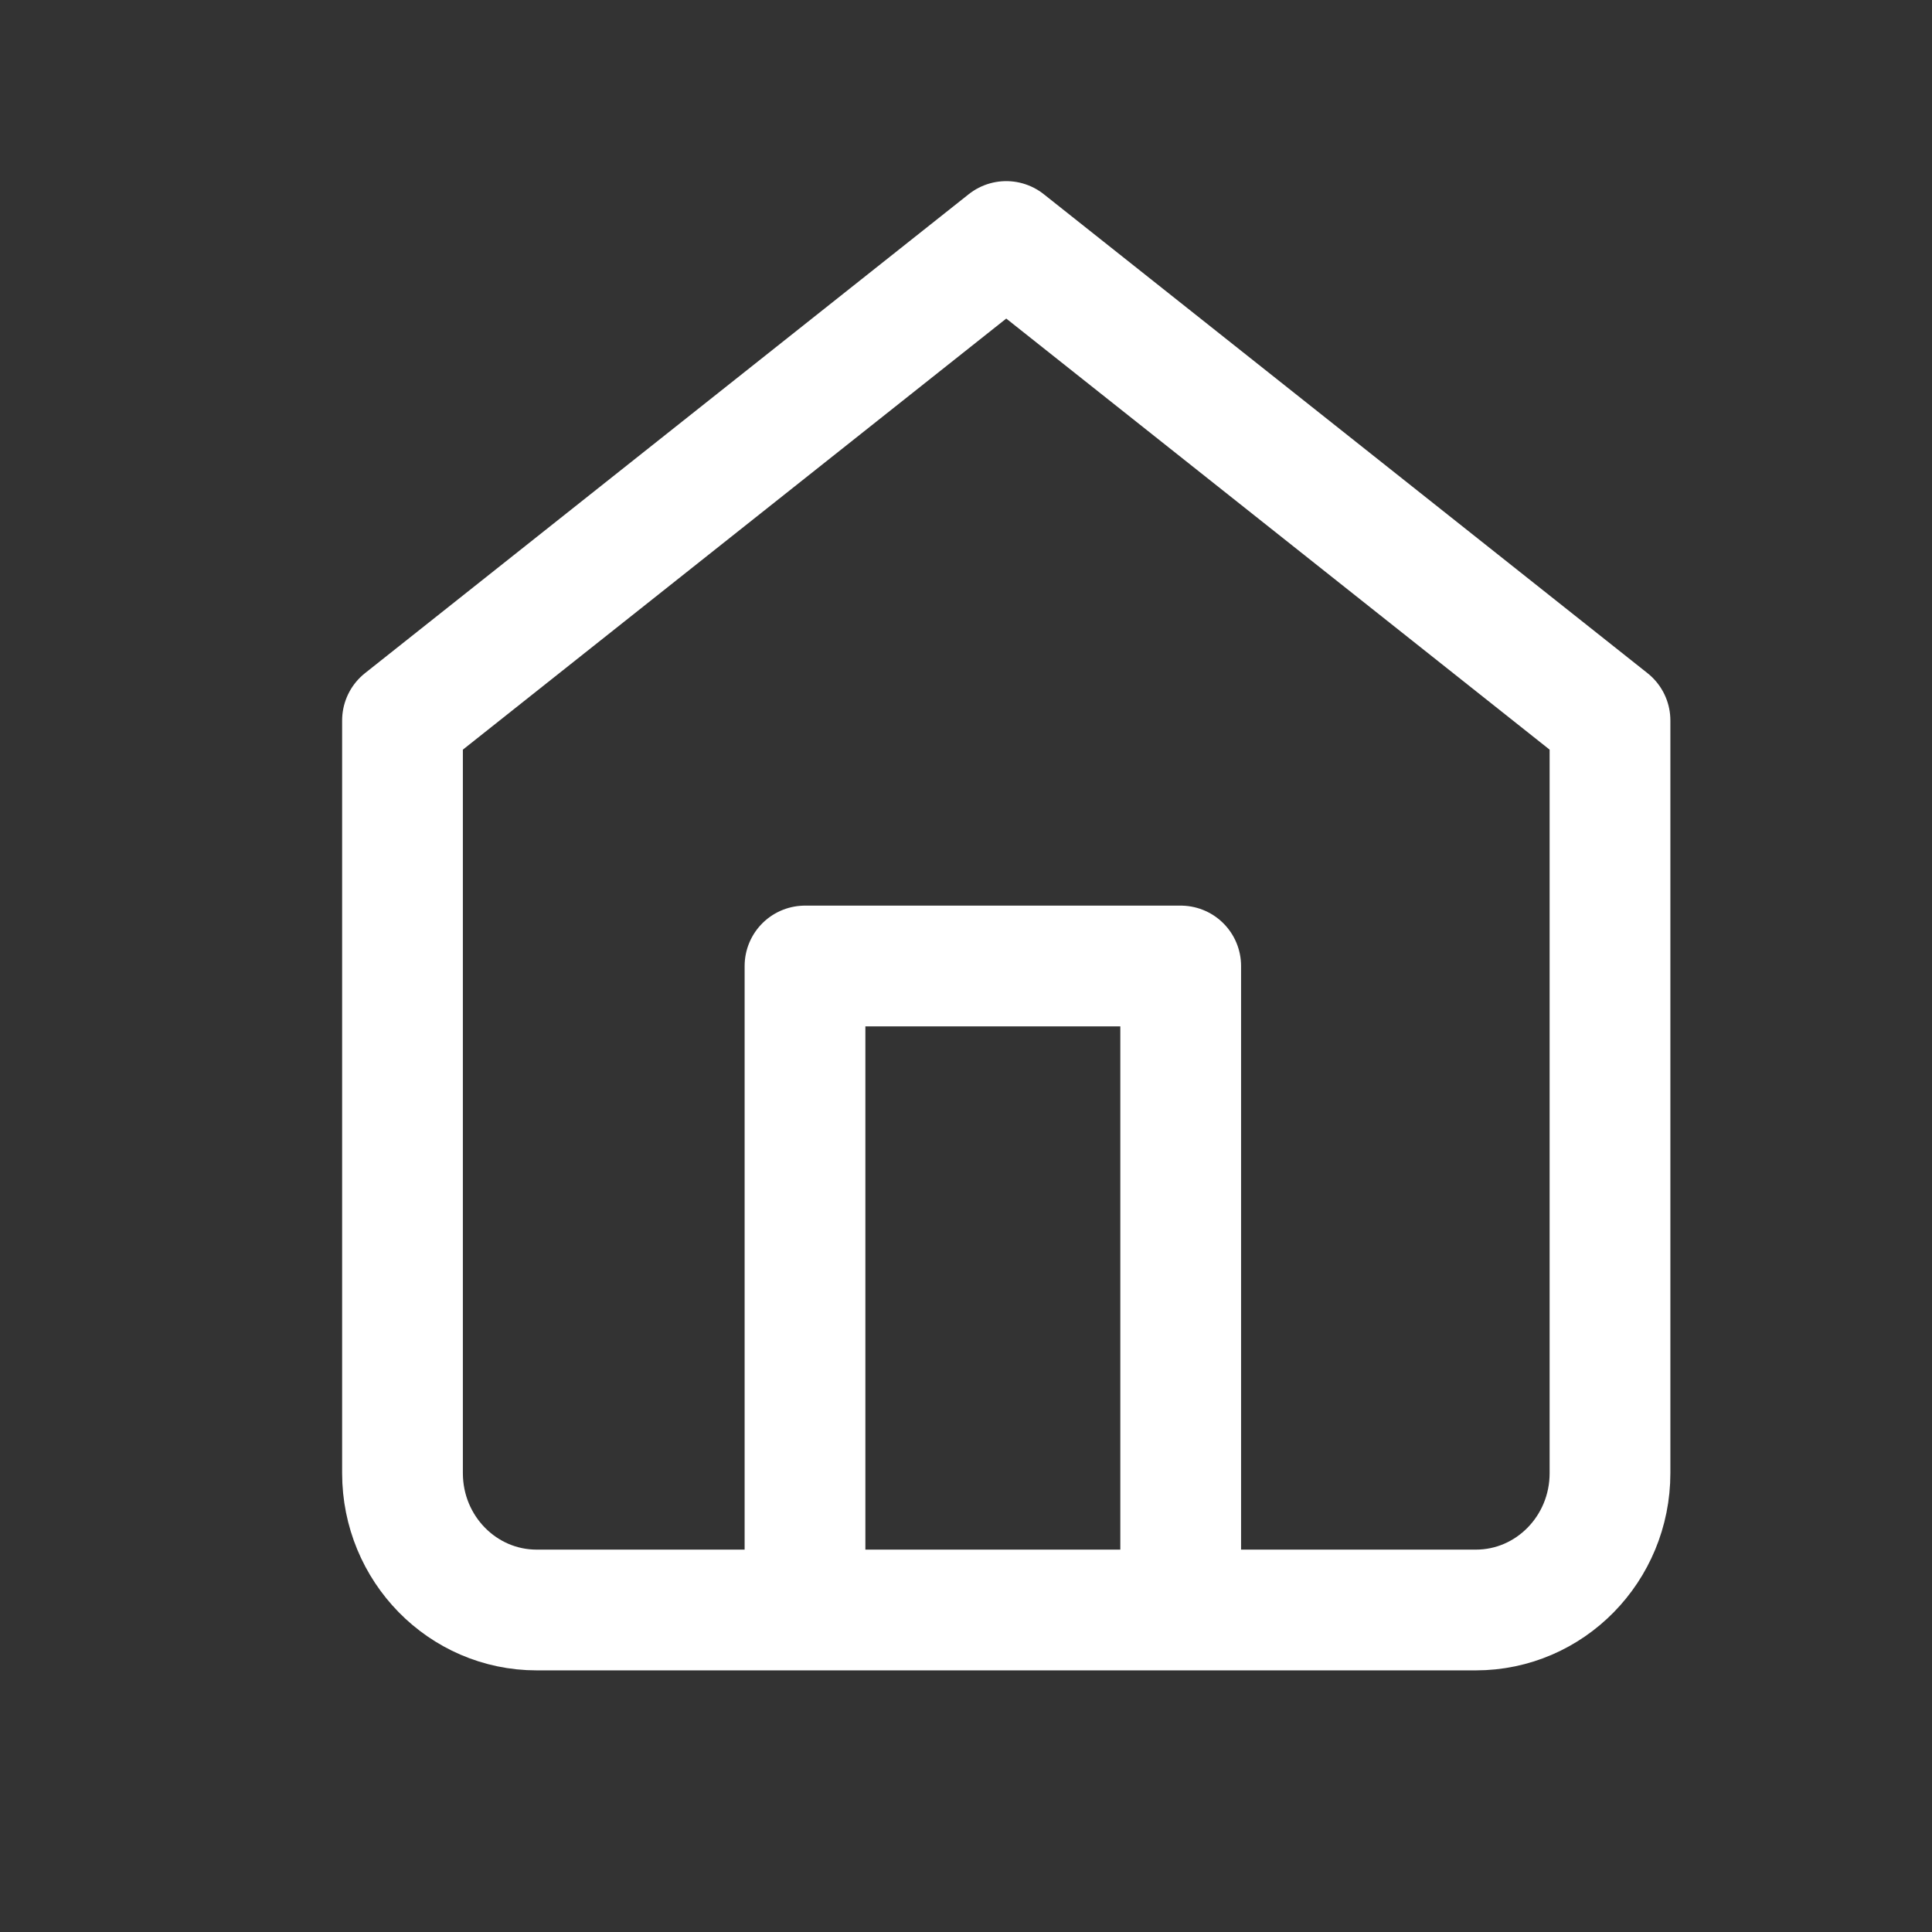 <?xml version="1.0" encoding="UTF-8"?>
<svg width="24px" height="24px" viewBox="0 0 24 24" version="1.1" xmlns="http://www.w3.org/2000/svg" xmlns:xlink="http://www.w3.org/1999/xlink">
    <rect x="0" y="0" width="24" height="24" fill="#333333" stroke="none"/>
    <!-- Generator: Sketch 52.4 (67378) - http://www.bohemiancoding.com/sketch -->
    <title>Icon/home/white</title>
    <desc>Created with Sketch.</desc>
    <g id="Icon/home/white" stroke="none" stroke-width="1" fill="none" fill-rule="evenodd" stroke-linecap="round" stroke-linejoin="round">
        <g id="Group" transform="translate(5, 3)" stroke="#FFFFFF" stroke-width="1.5">
            <path d="M0,5.95 L7.5,0 L15,5.95 L15,15.3 C15,16.239 14.254,17 13.333,17 L1.667,17 C0.746,17 0,16.239 0,15.3 L0,5.95 Z" id="Shape"></path>
            <polyline id="Shape" points="5 16.778 5 9 9.667 9 9.667 16.778"></polyline>
        </g>
    </g>
</svg>